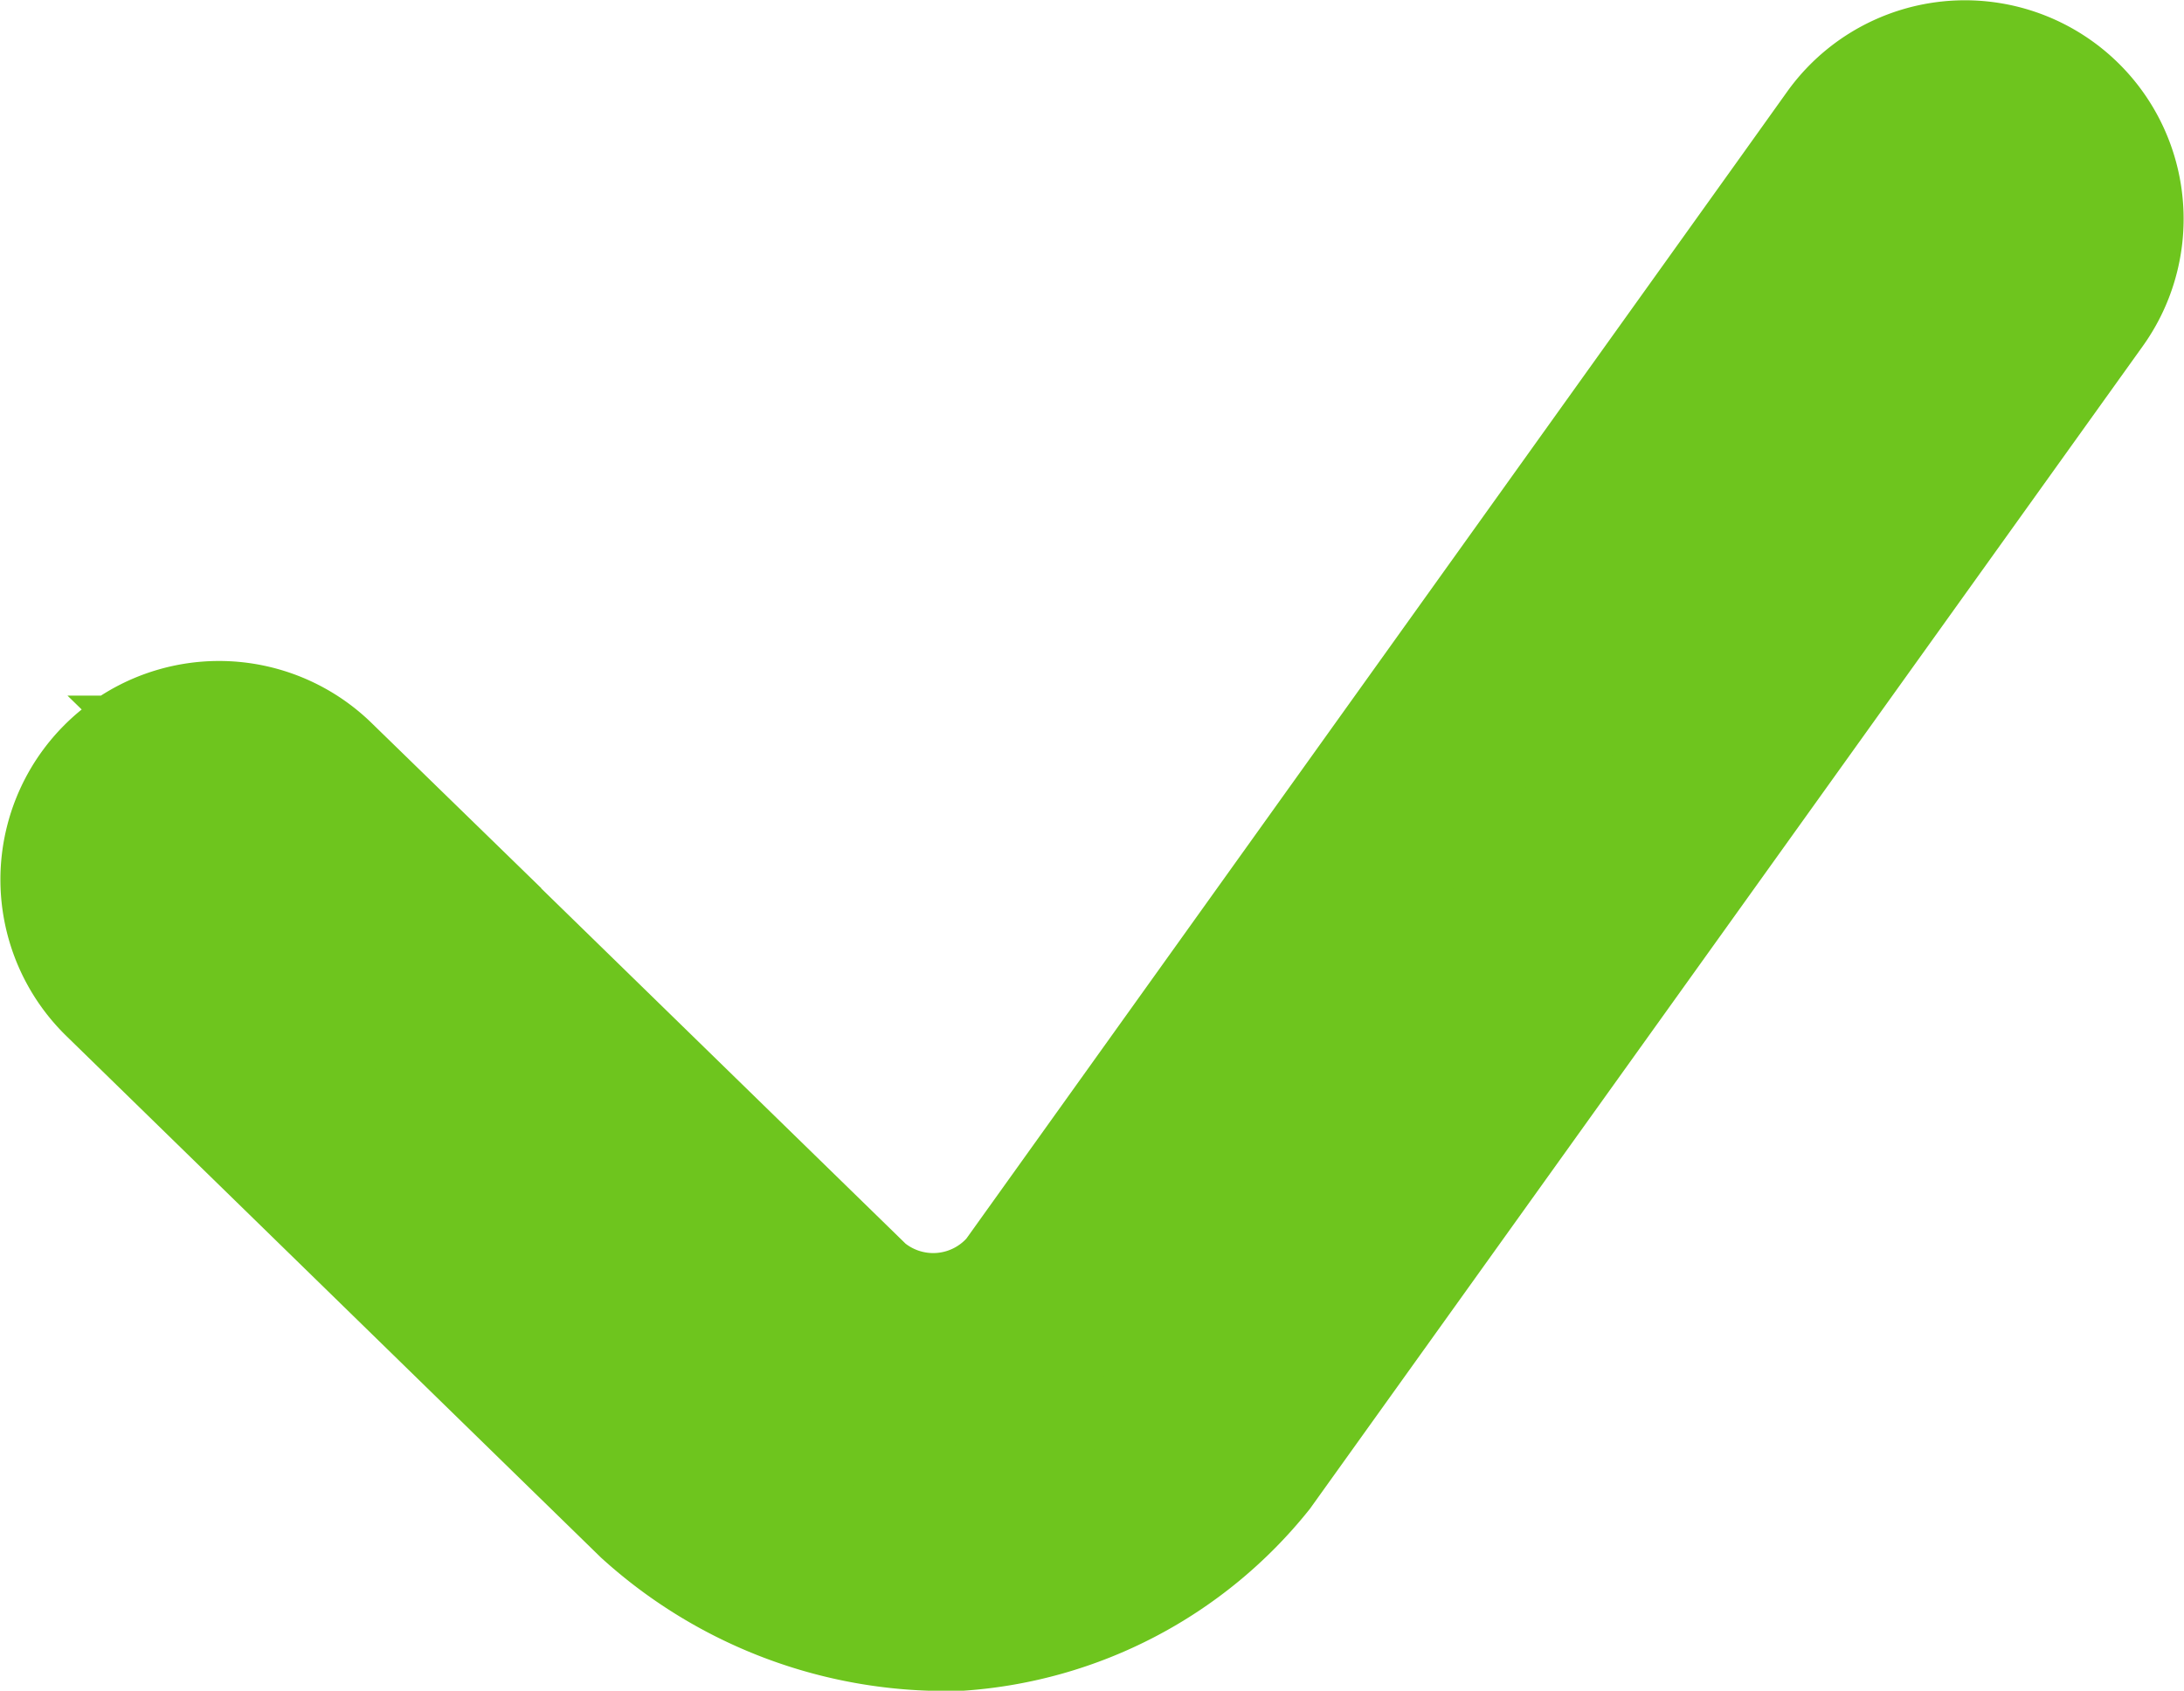 <svg xmlns="http://www.w3.org/2000/svg" width="11.332" height="8.774" viewBox="0 0 11.332 8.774">
  <path id="Path_11778" data-name="Path 11778" d="M1913.046,723.755l4.313-6.022a.634.634,0,0,0-1.031-.74l-.225.315v0l-4.048,5.657a.735.735,0,0,1-1.042.089l-2.786-2.717a.634.634,0,1,0-.885.909l2.767,2.7a2.153,2.153,0,0,0,1.4.556c.036,0,.072,0,.107,0A2.014,2.014,0,0,0,1913.046,723.755Z" transform="translate(-1906.648 -716.227)" fill="#6ec51e" stroke="#6ec51e" stroke-width="1"/>
</svg>
